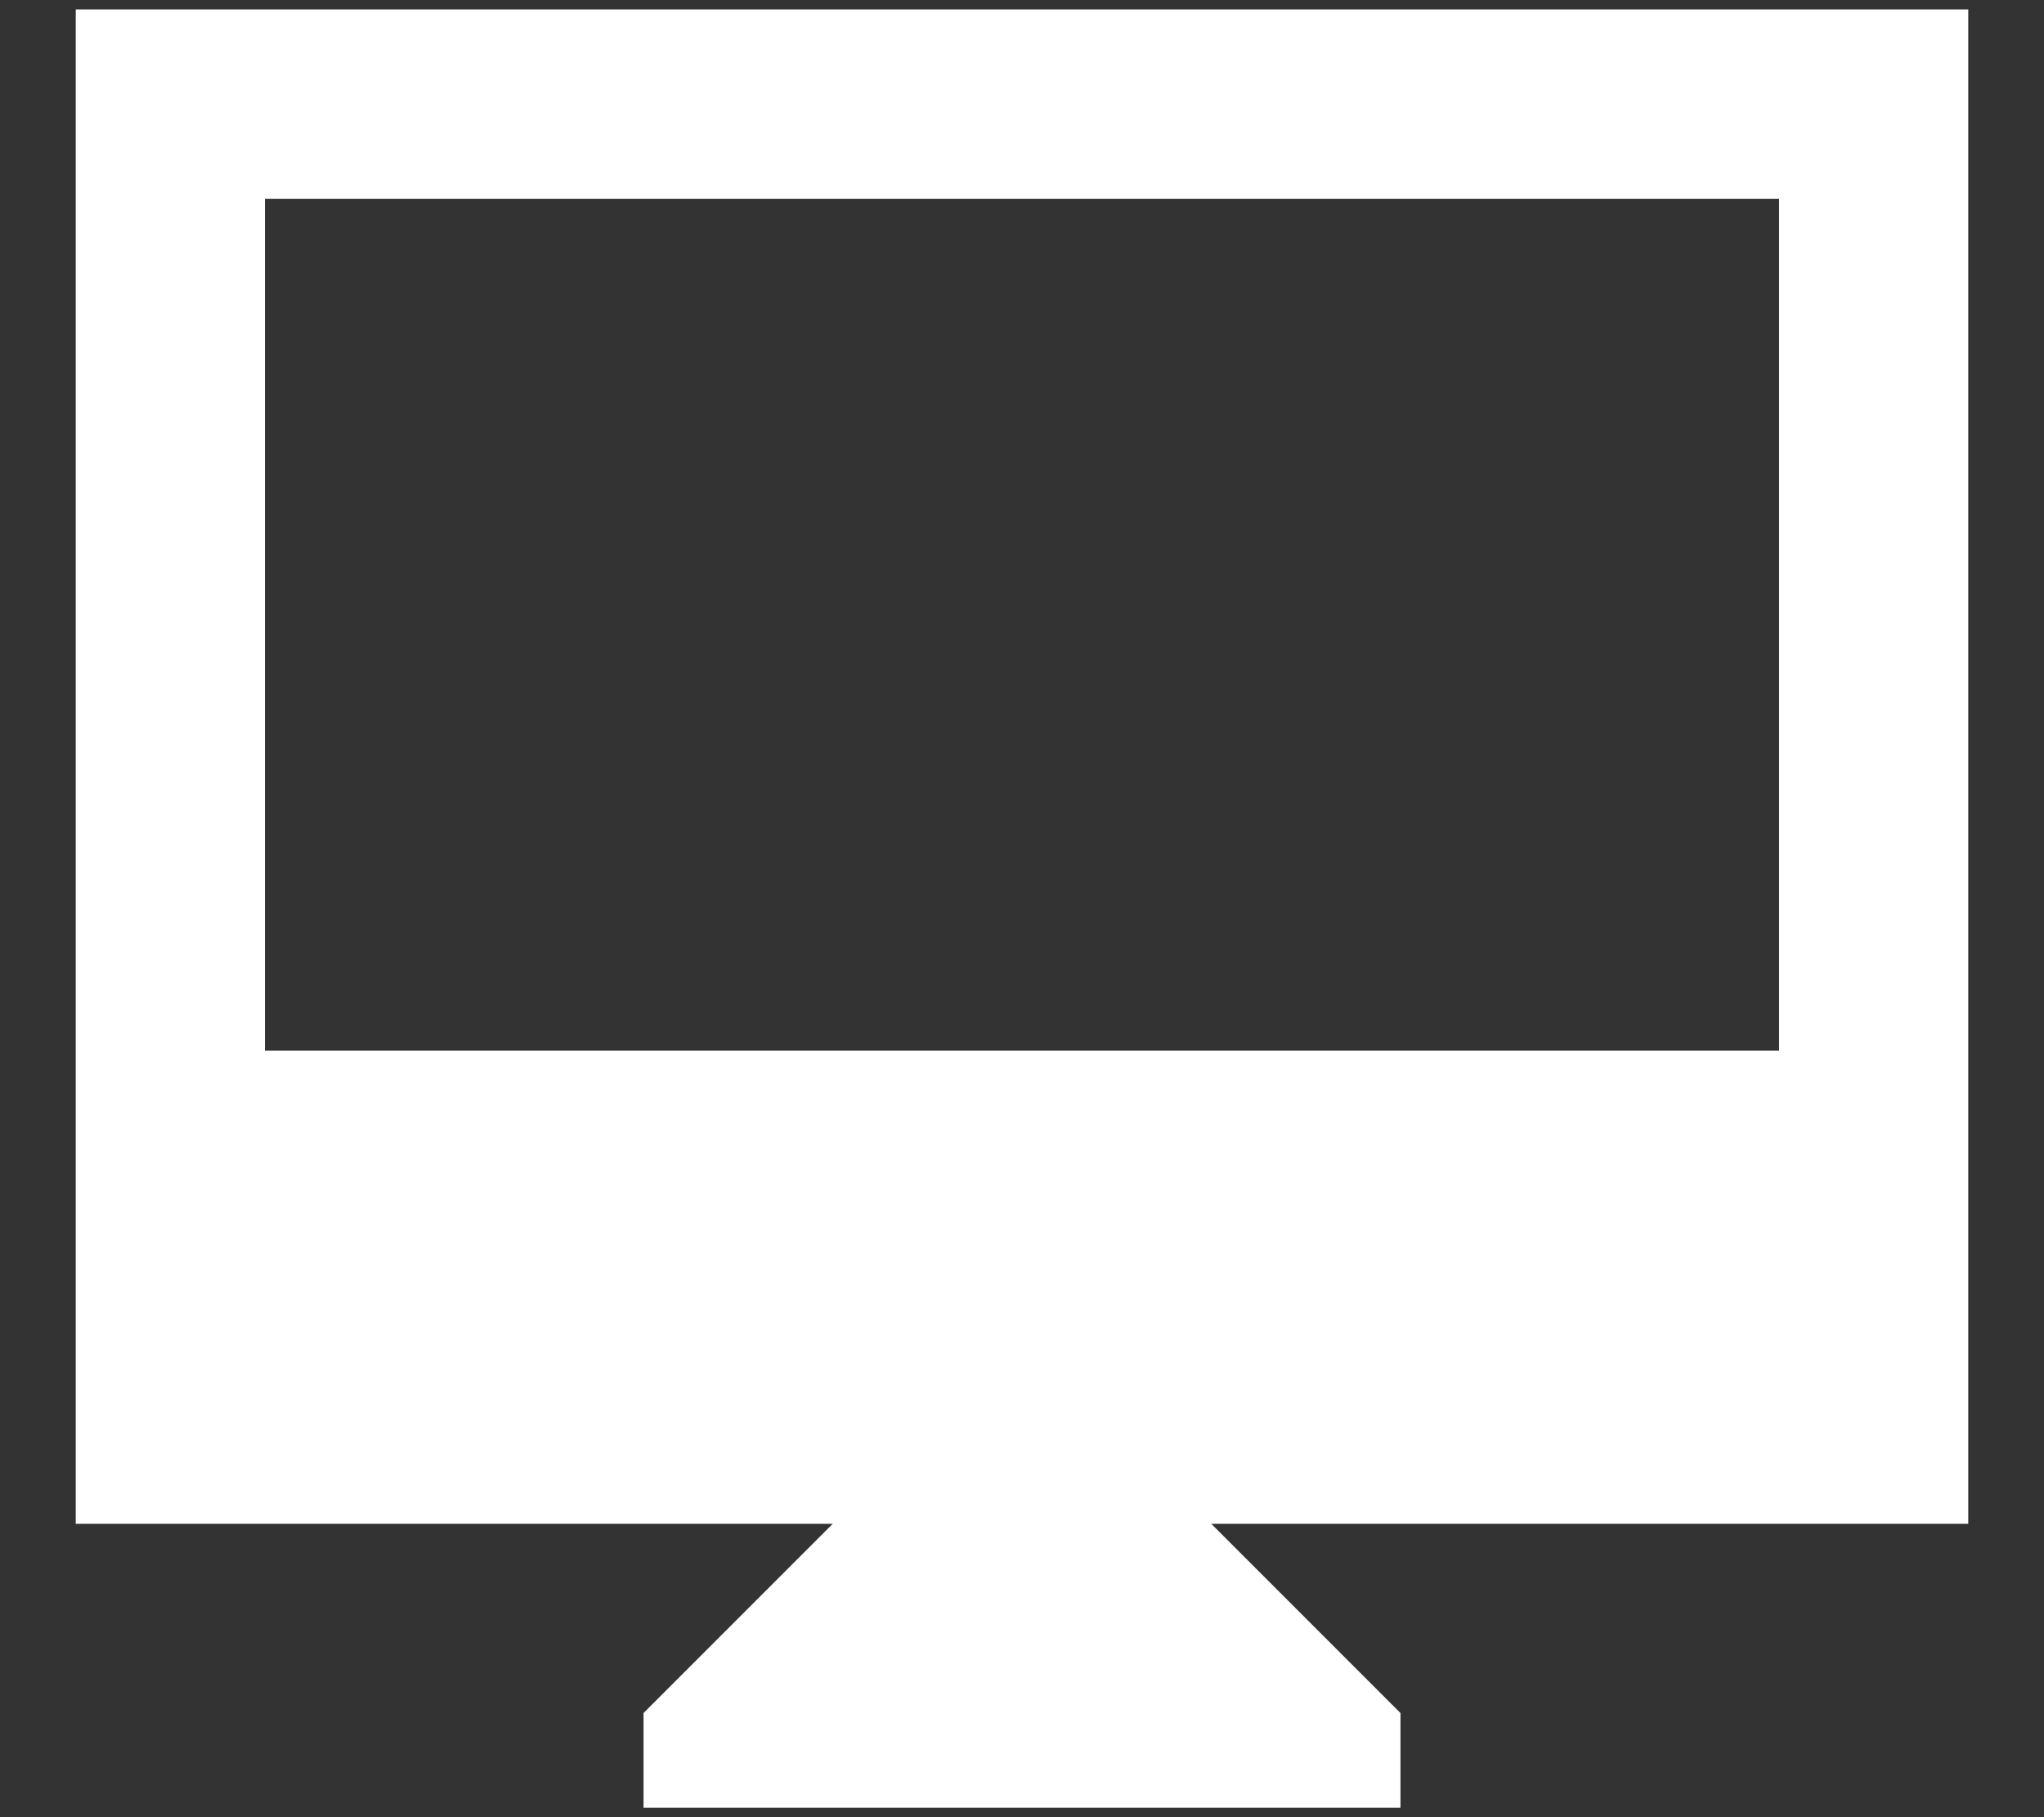 <svg width="18" height="16" viewBox="0 0 18 16" fill="none" xmlns="http://www.w3.org/2000/svg">
<rect x="0" y="0" width="18" height="16" fill="#333333" stroke="none"/>
<path d="M5.667 15.917V15.083L7.333 13.417H0.667V0.083H17.333V13.417H10.667L12.333 15.083V15.917H5.667ZM2.333 9.25H15.667V1.75H2.333V9.25ZM2.333 9.25V1.75V9.25Z" fill="white"/>
</svg>
